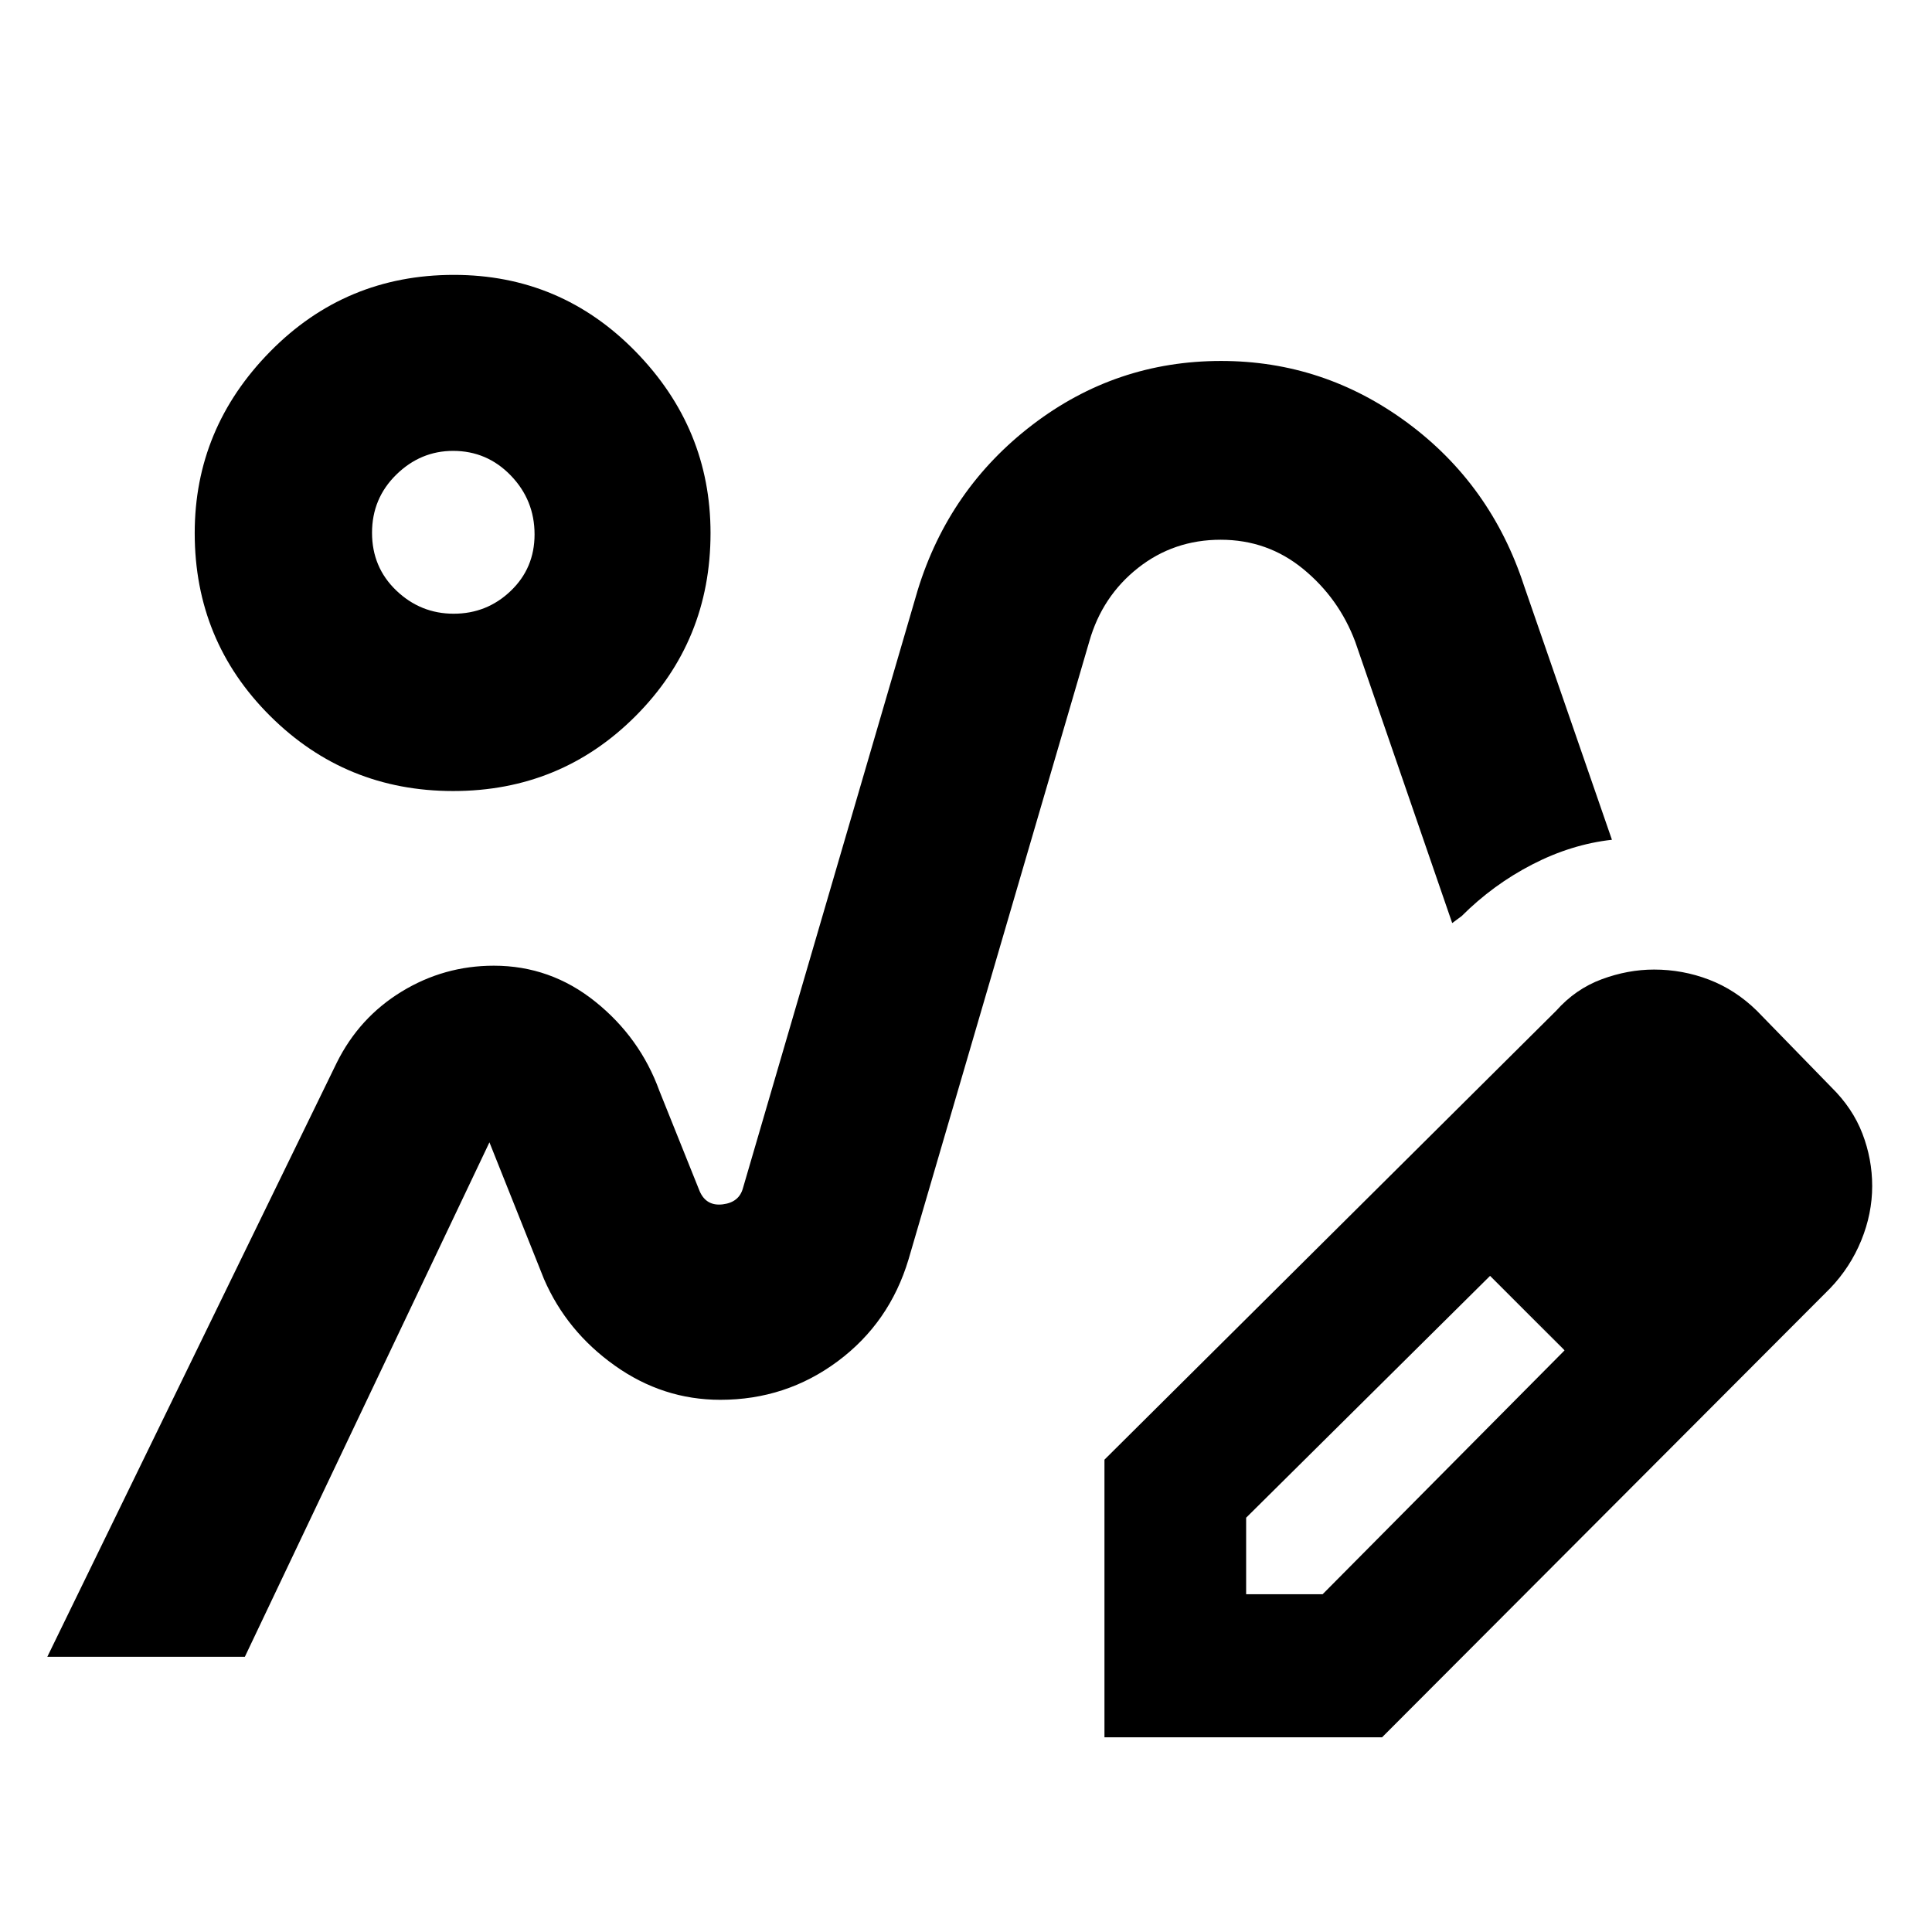 <svg xmlns="http://www.w3.org/2000/svg" height="40" viewBox="0 -960 960 960" width="40"><path d="M358.46-264.44ZM23.51-136.75l143.82-295.19q11.17-22.48 32.24-35.34 21.07-12.87 45.81-12.87 28.13 0 50.38 17.84 22.25 17.83 31.88 44.33l20.03 49.91q3.27 7.48 11.42 6.51 8.16-.98 10.08-8.06l86.85-297.19q15.55-50.45 57.03-82.14 41.47-31.69 93.7-31.69 51.03 0 92.56 30.69 41.54 30.69 57.99 81.03l43.66 126.2q-20.16 2.24-39.61 12.28-19.45 10.03-35.09 25.67l-4.67 3.44-48.19-139.81q-8.09-21.54-25.81-36.1-17.73-14.56-41.04-14.56t-41.08 14.02q-17.76 14.03-24.17 36.4l-89.86 307.19q-9.43 31.44-35.17 50.6-25.75 19.15-58.35 19.15-28.52 0-52.44-17.01-23.91-17.01-35.17-42.99l-27.11-67.93-121.53 255.62H23.51Zm525.29 40V-234.7l224.46-223.07q9.61-10.81 22.62-15.64 13.01-4.82 26.02-4.82 14.2 0 27.32 5.02 13.12 5.03 23.75 15.44l37 38q10.62 10.44 15.46 23.08 4.85 12.64 4.85 26.04 0 13.72-5.45 27.05t-15.47 23.78L686.75-96.75H548.8Zm310.4-274.08-37-37 37 37Zm-240 203h38l120.21-121.16-18-19.02-19-18.02L619.2-205.86v38.03Zm140.21-140.2-19-18 37 37-18-19ZM225.19-566.94q-53.48 0-90.96-37.3t-37.48-90.88q0-52.07 37.48-90.18 37.47-38.11 91.29-38.11 53.09 0 90.32 38.11 37.22 38.11 37.22 90.18 0 53.58-37.2 90.88t-90.67 37.3Zm.26-88.11q16.49 0 28.33-11.33t11.84-28.08q0-17.03-11.81-29.27-11.81-12.23-28.66-12.23-16.18 0-28.23 11.8-12.06 11.81-12.06 28.89 0 17.16 12.06 28.69 12.05 11.53 28.53 11.53Zm-.54-40.04Z"/></svg>